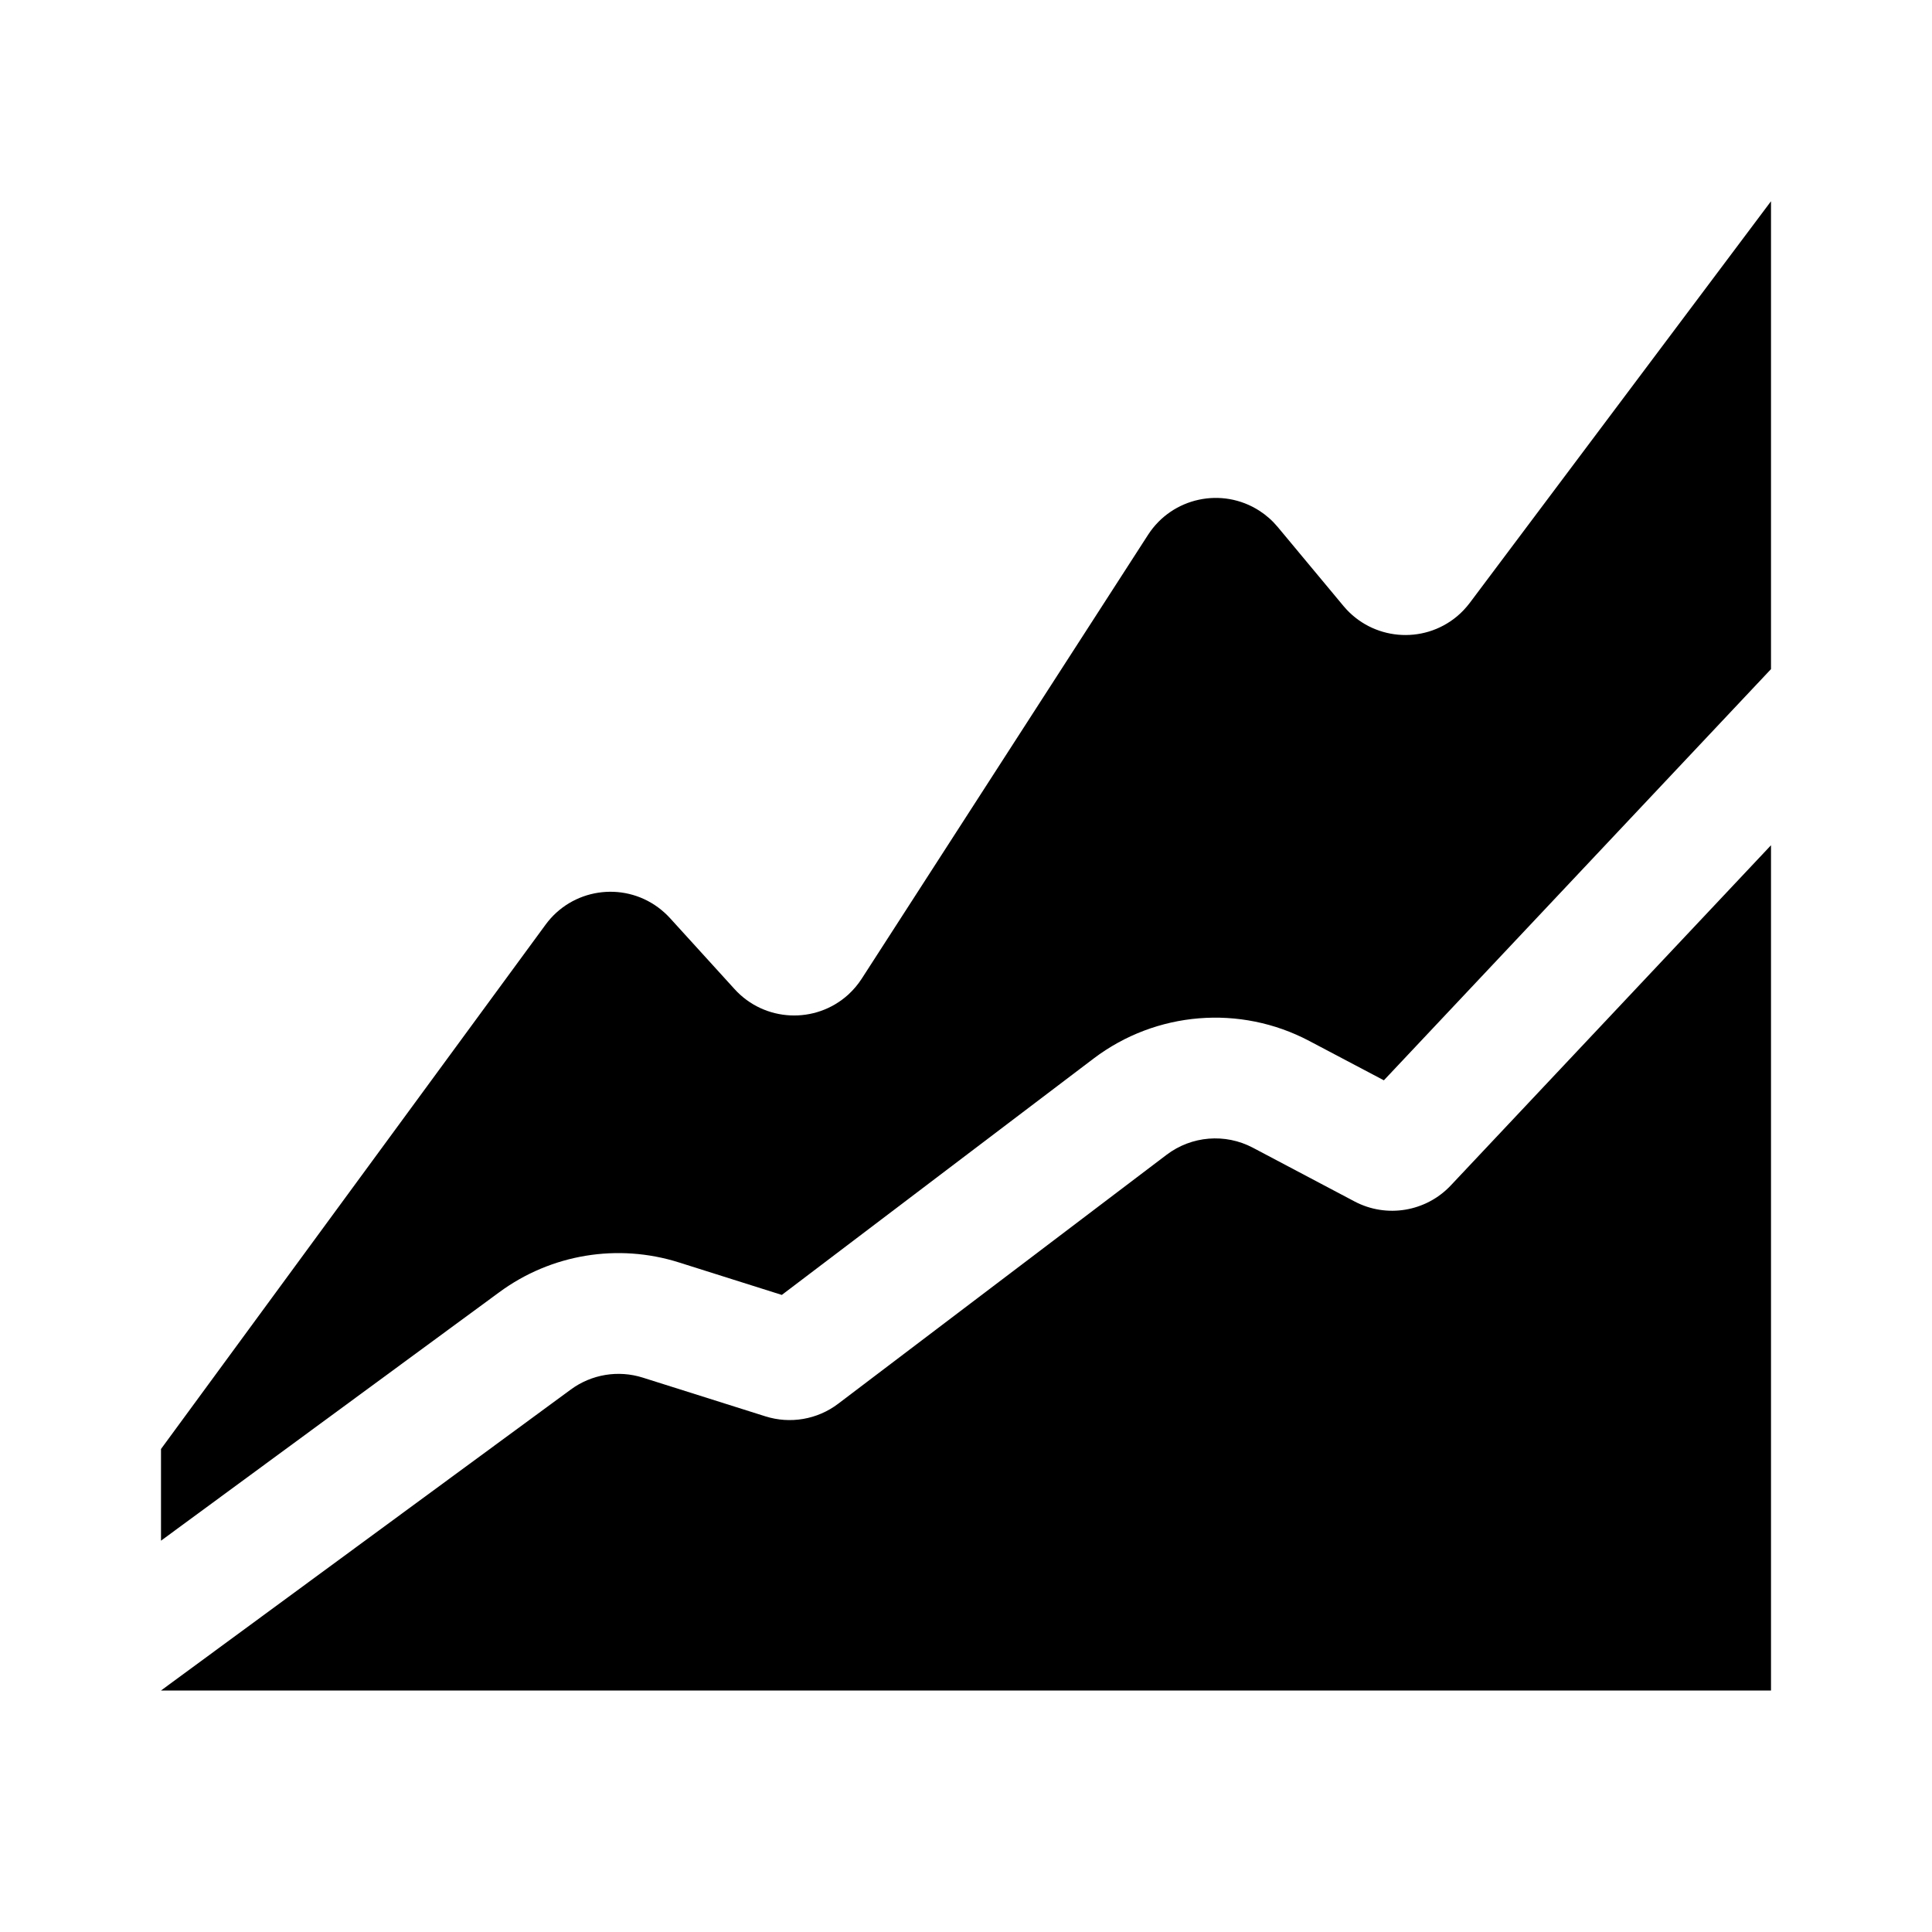 <?xml version="1.0" encoding="UTF-8"?>
<svg width="24px" height="24px" viewBox="0 0 24 24" version="1.1" xmlns="http://www.w3.org/2000/svg" xmlns:xlink="http://www.w3.org/1999/xlink">
    <!-- Generator: Sketch 51.3 (57544) - http://www.bohemiancoding.com/sketch -->
    <defs></defs>
    <g id="Page-1" stroke="none" stroke-width="1" fill="none" fill-rule="evenodd">
        <g id="Artboard-3" transform="translate(-32, -168)">
            <g id="Files/List/ic-wiz" transform="translate(32, 168)">
                <rect id="Rectangle-17" fill="#7A7A7A" opacity="0" x="0" y="0" width="24" height="24"></rect>
                <path d="M2,19.139 L2,18 L6.777,11.487 C7.103,11.041 7.729,10.945 8.174,11.271 C8.228,11.311 8.278,11.356 8.323,11.405 L9.125,12.287 C9.496,12.696 10.129,12.726 10.538,12.355 C10.602,12.296 10.658,12.23 10.705,12.157 L14.262,6.643 C14.562,6.179 15.181,6.046 15.645,6.345 C15.73,6.4 15.806,6.467 15.871,6.545 L16.69,7.529 C17.044,7.953 17.675,8.01 18.099,7.657 C18.159,7.607 18.212,7.55 18.259,7.488 L22,2.5 L22,8.312 L17.191,13.42 L16.264,12.931 C15.405,12.477 14.36,12.563 13.586,13.149 L9.712,16.086 L8.436,15.683 C7.675,15.442 6.846,15.579 6.203,16.052 L2,19.139 Z" id="Combined-Shape" fill="currentColor" fill-rule="nonzero"></path>
                <path d="M2,21 L22,21 L22,10.5 L18.022,14.726 C17.714,15.053 17.225,15.135 16.827,14.925 L15.563,14.257 C15.22,14.076 14.802,14.11 14.492,14.345 L10.412,17.438 C10.154,17.634 9.816,17.692 9.507,17.594 L7.984,17.113 C7.68,17.017 7.348,17.072 7.091,17.261 L2,21 Z" id="Path-4" fill="currentColor" fill-rule="nonzero"></path>
            </g>
        </g>
    </g>
</svg>
